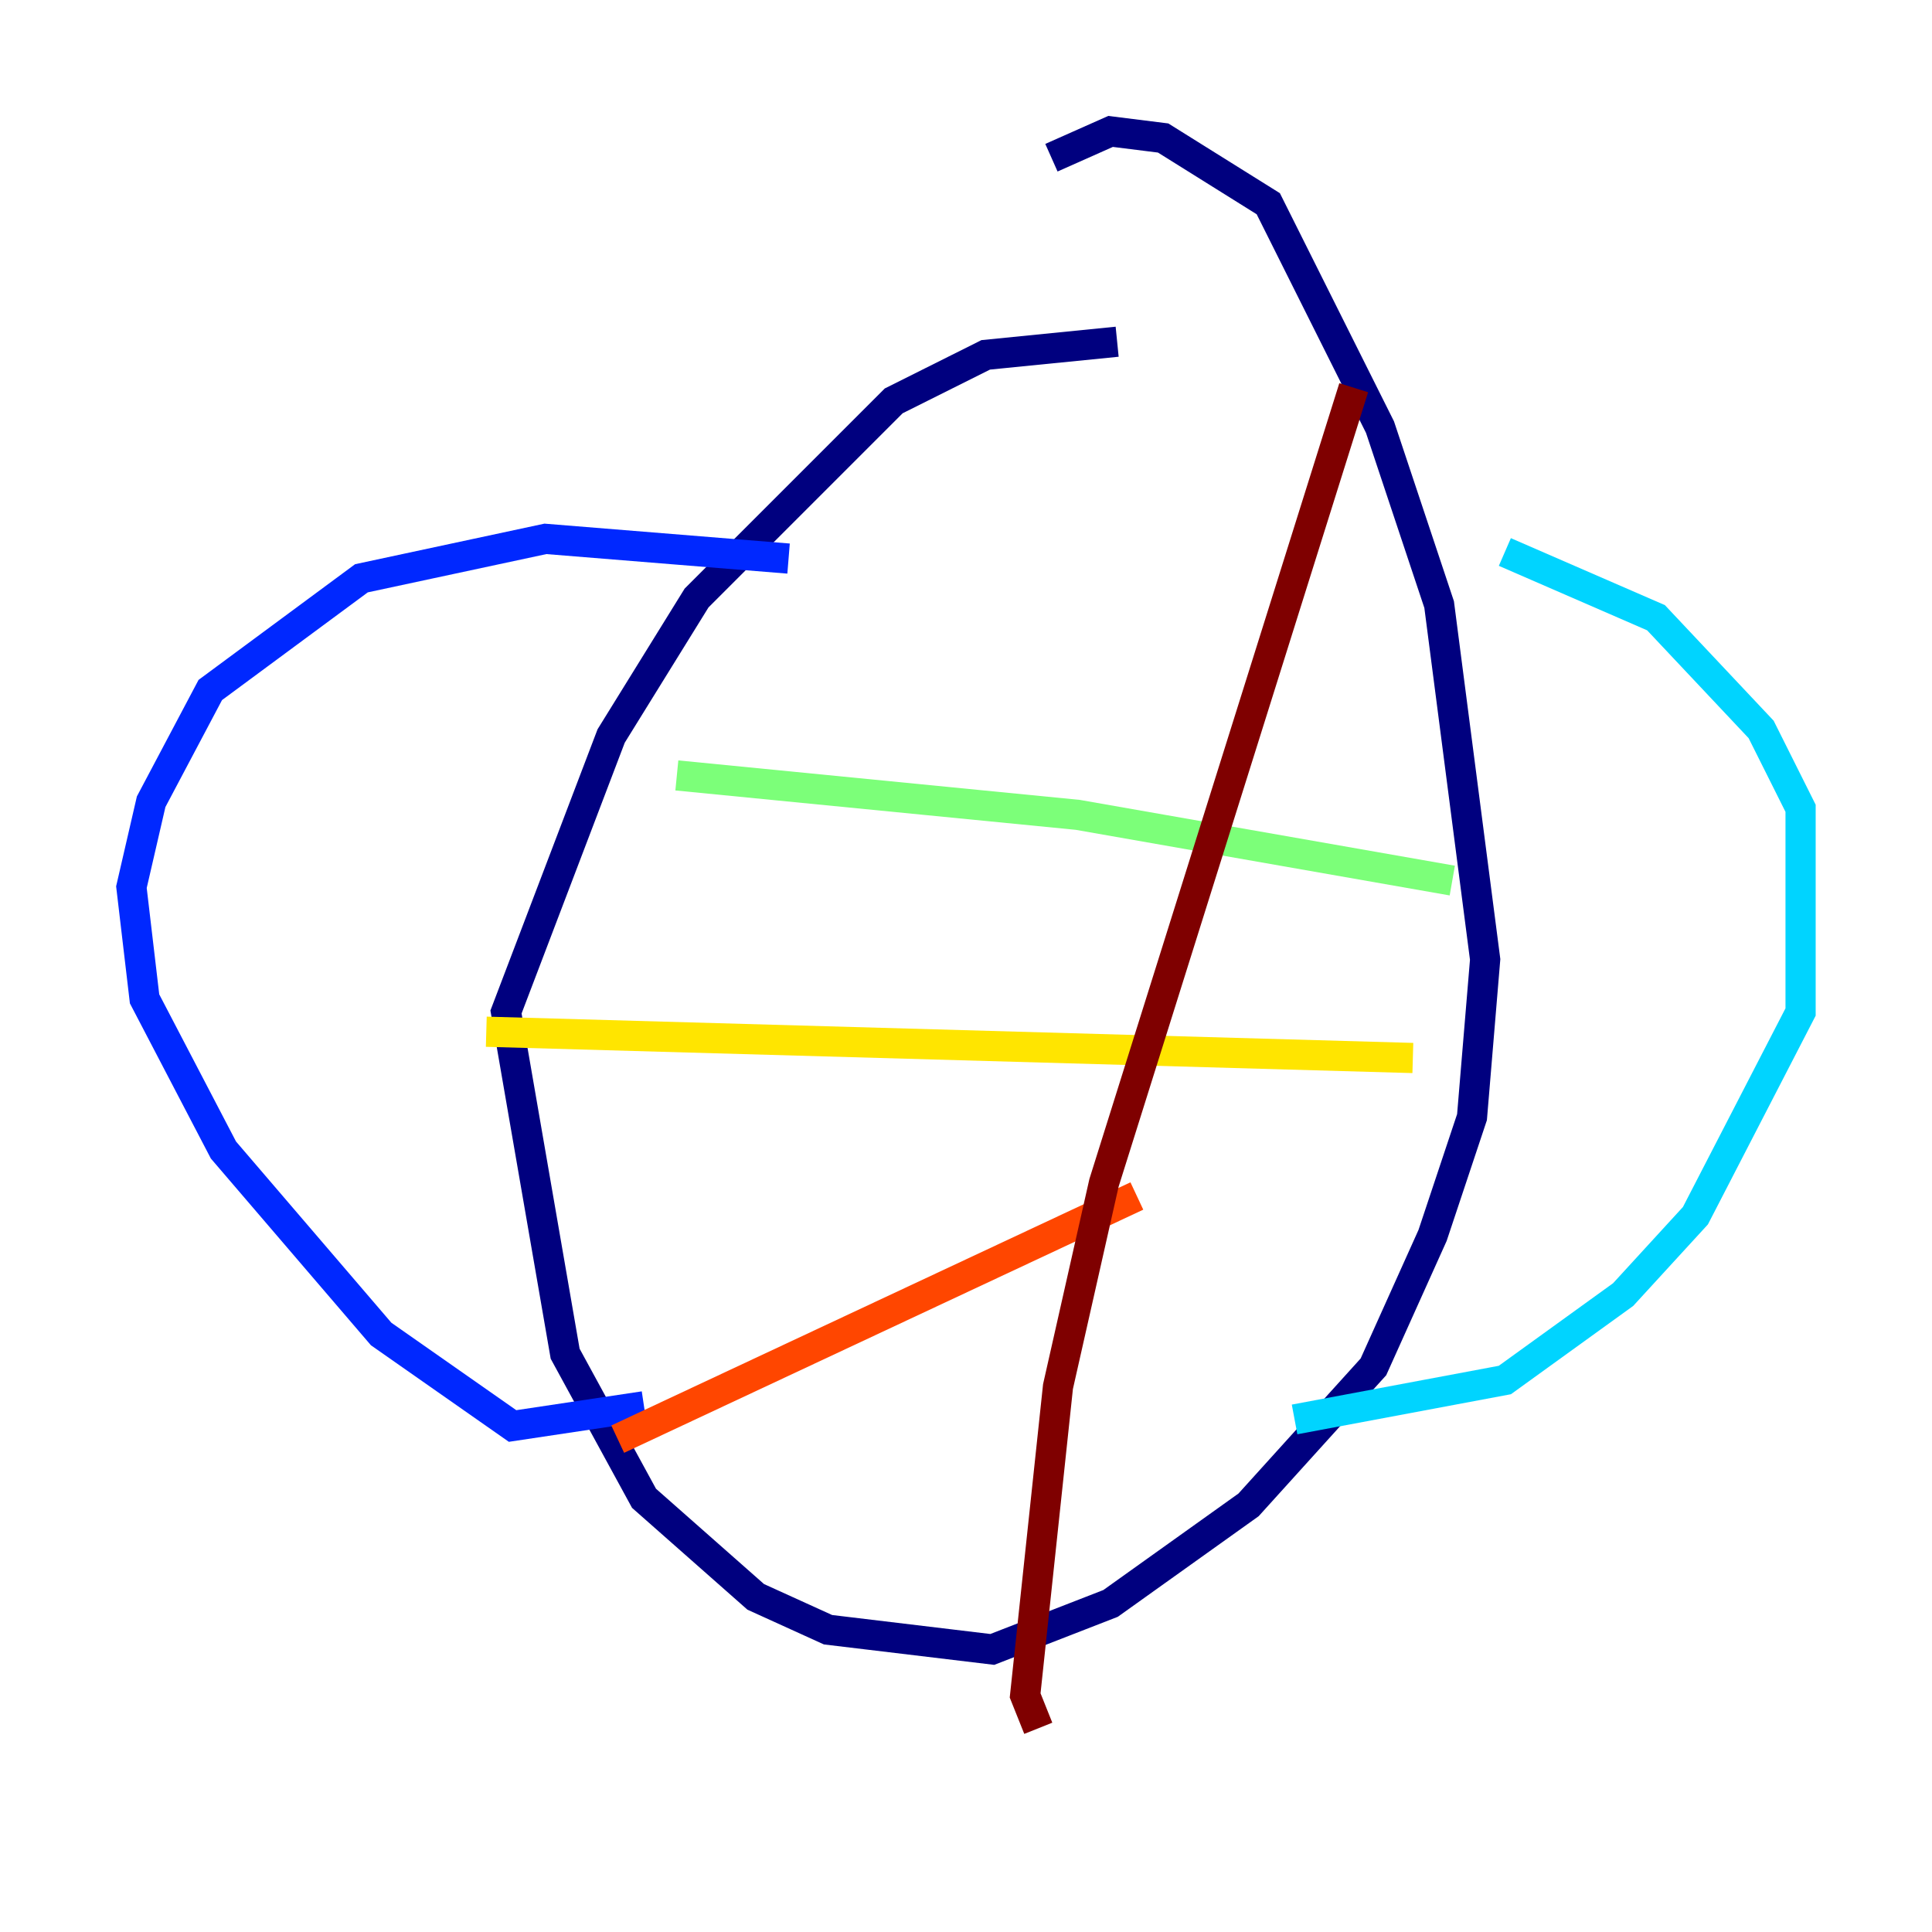<?xml version="1.0" encoding="utf-8" ?>
<svg baseProfile="tiny" height="128" version="1.2" viewBox="0,0,128,128" width="128" xmlns="http://www.w3.org/2000/svg" xmlns:ev="http://www.w3.org/2001/xml-events" xmlns:xlink="http://www.w3.org/1999/xlink"><defs /><polyline fill="none" points="74.014,22.64 65.306,23.51 59.211,26.558 46.15,39.619 40.49,48.762 33.524,67.048 37.442,89.687 42.667,99.265 50.068,105.796 54.857,107.973 65.742,109.279 73.578,106.231 82.721,99.701 90.993,90.558 94.912,81.85 97.524,74.014 98.395,63.565 95.347,40.054 91.429,28.299 84.027,13.497 77.061,9.143 73.578,8.707 69.66,10.449" stroke="#00007f" stroke-width="2" /><polyline fill="none" points="52.245,37.007 36.136,35.701 23.946,38.313 13.932,45.714 10.014,53.116 8.707,58.776 9.578,66.177 14.803,76.191 25.252,88.381 33.959,94.476 42.667,93.17" stroke="#0028ff" stroke-width="2" /><polyline fill="none" points="99.701,36.571 109.714,40.925 116.68,48.327 119.293,53.551 119.293,67.048 112.326,80.544 107.537,85.769 99.701,91.429 85.769,94.041" stroke="#00d4ff" stroke-width="2" /><polyline fill="none" points="96.218,58.34 71.401,53.986 44.843,51.374" stroke="#7cff79" stroke-width="2" /><polyline fill="none" points="93.605,70.095 32.218,68.354" stroke="#ffe500" stroke-width="2" /><polyline fill="none" points="75.32,79.238 40.925,95.347" stroke="#ff4600" stroke-width="2" /><polyline fill="none" points="89.687,25.687 73.143,78.367 70.095,91.864 67.918,112.326 68.789,114.503" stroke="#7f0000" stroke-width="2" /></svg>